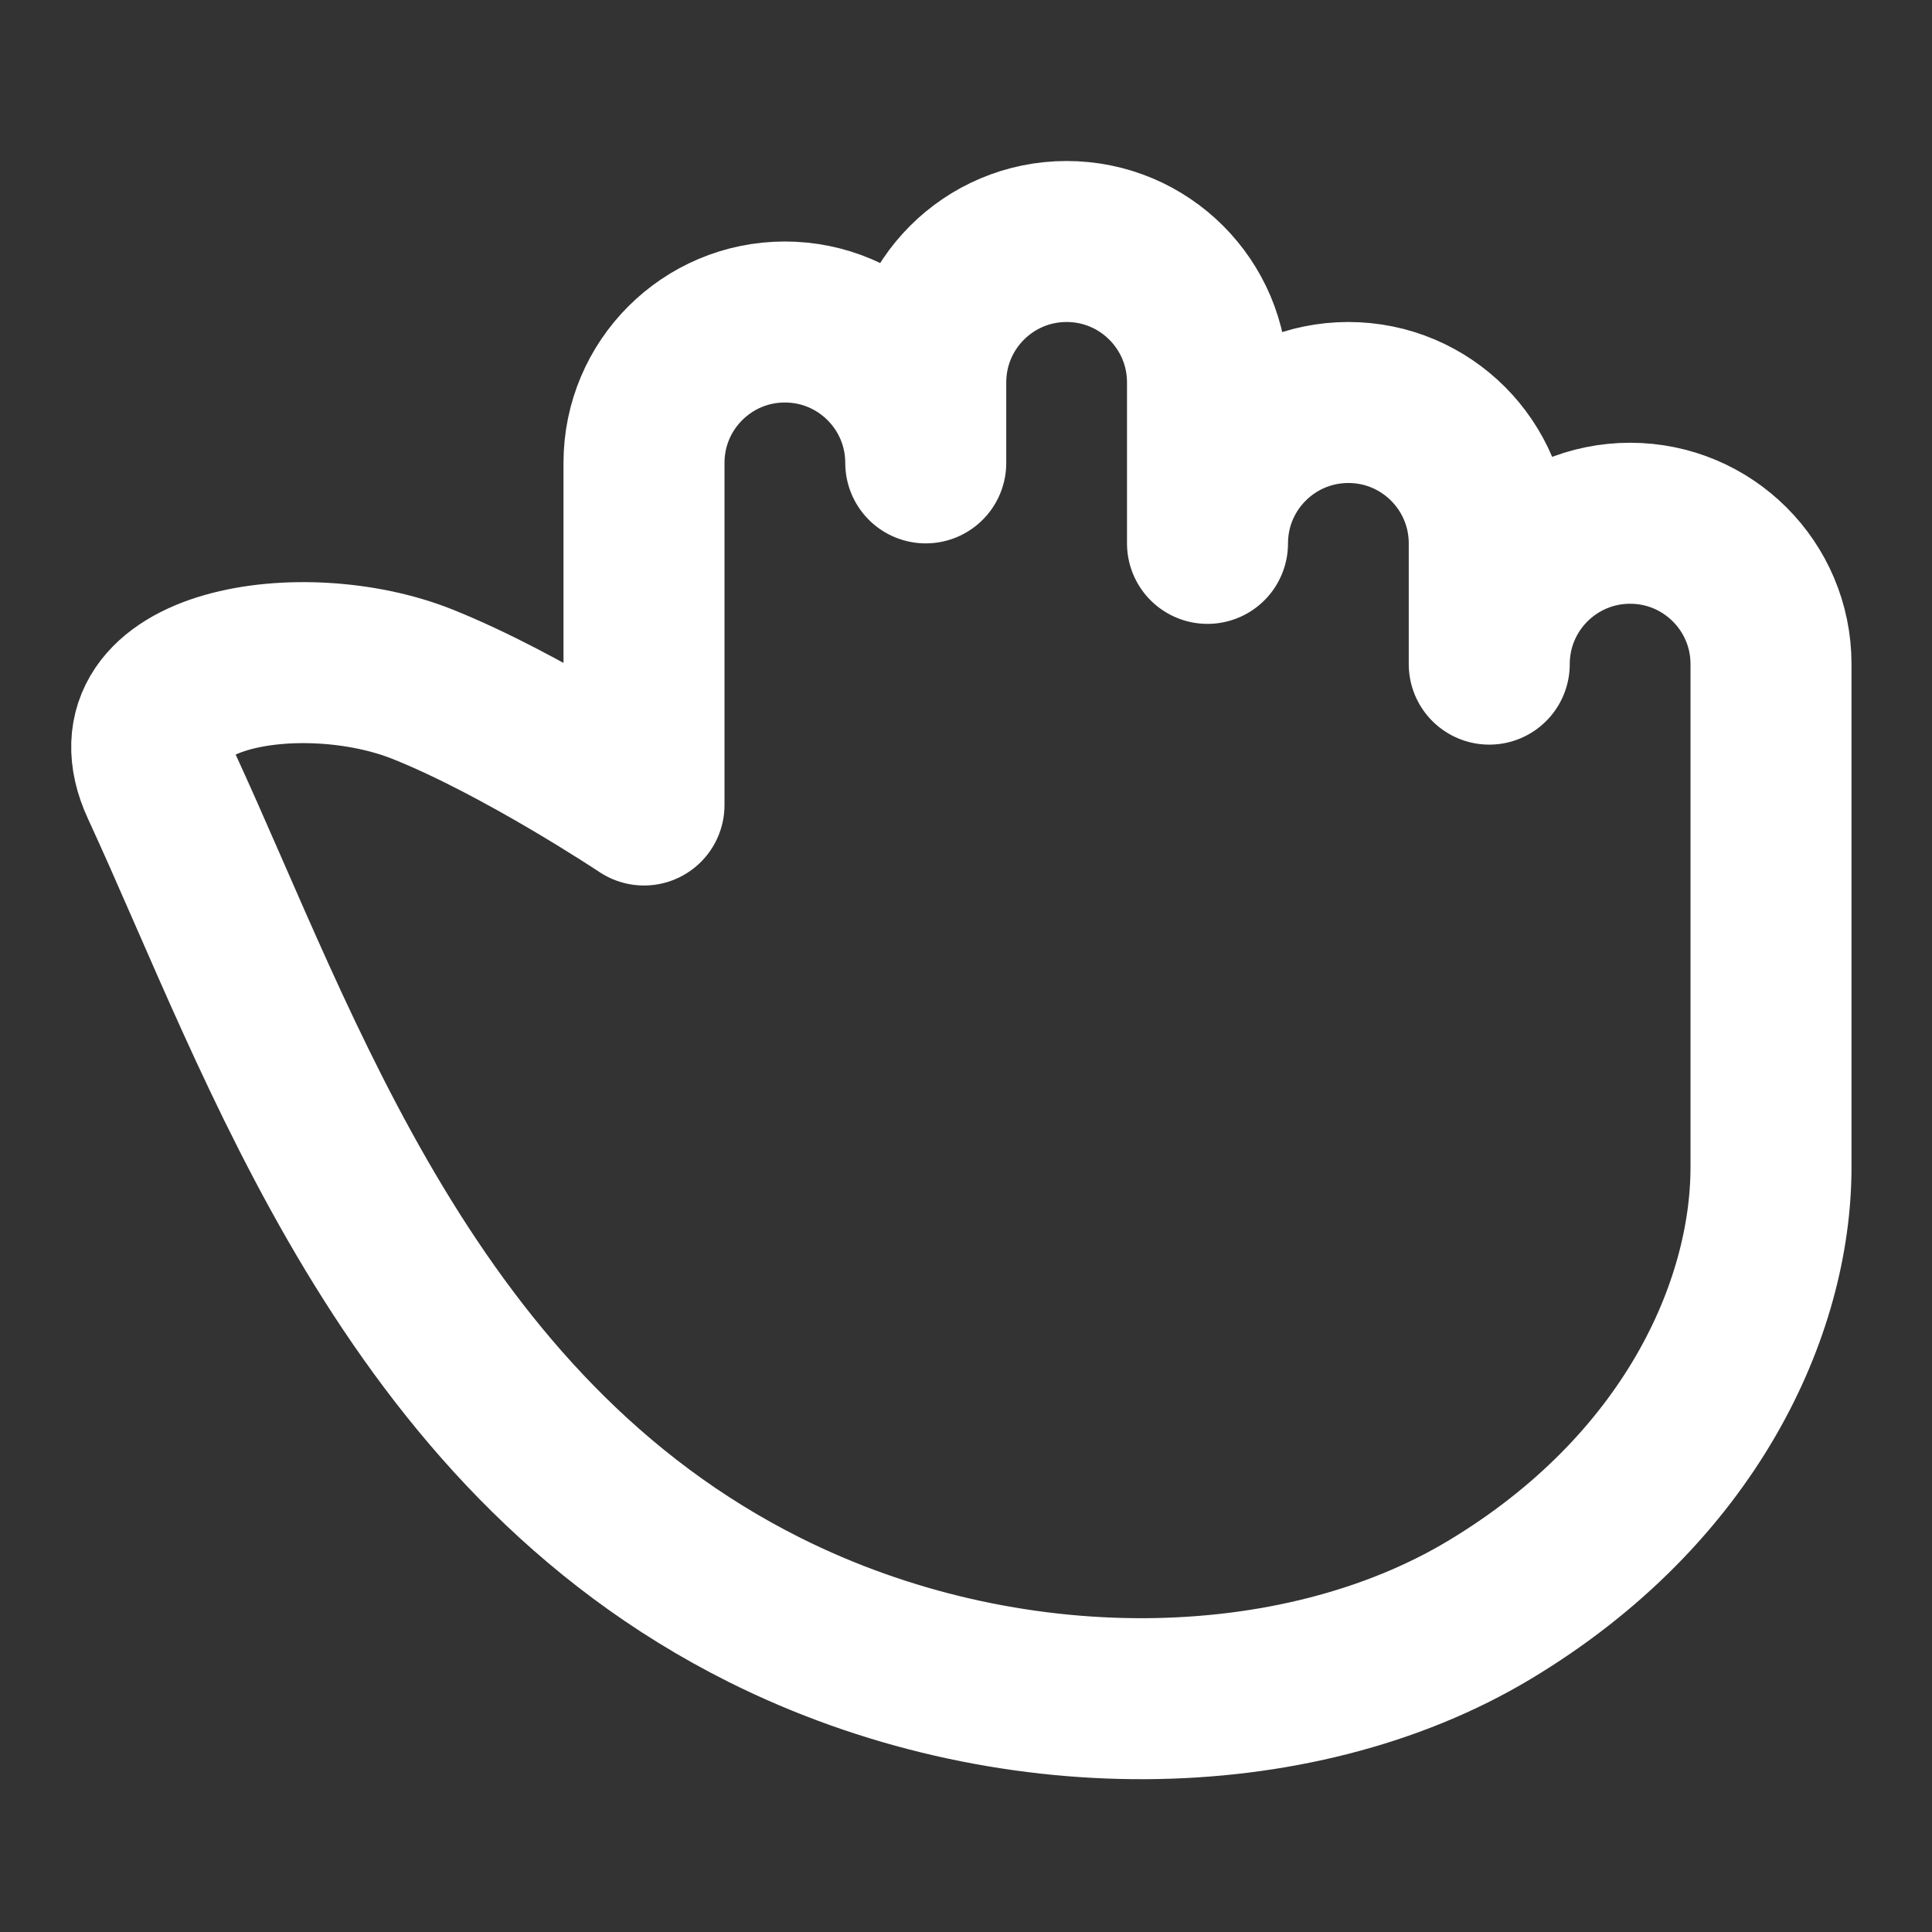 <?xml version="1.0" encoding="UTF-8"?><svg width="28" height="28" viewBox="0 0 48 48" fill="none" xmlns="http://www.w3.org/2000/svg"><rect x="0" y="0" width="48" height="48" fill="#333333" stroke="none"/><path d="M19 40C10.128 35.564 7 26 4 19.5C2.65 16.576 7.526 15.811 10.5 17C13 18 16 20 16 20V11.5C16 9.567 17.567 8 19.5 8C21.433 8 23 9.567 23 11.5V9.5C23 7.567 24.567 6 26.5 6C28.433 6 30 7.567 30 9.5V13.5C30 11.567 31.567 10 33.5 10C35.433 10 37 11.567 37 13.5V16.5C37 14.567 38.567 13 40.5 13C42.433 13 44 14.566 44 16.498V29C44 32.5 42 37 37 40C32.207 42.876 25 43 19 40Z" fill="none" stroke="#ffffff" stroke-width="4" stroke-linecap="round" stroke-linejoin="round"/></svg>